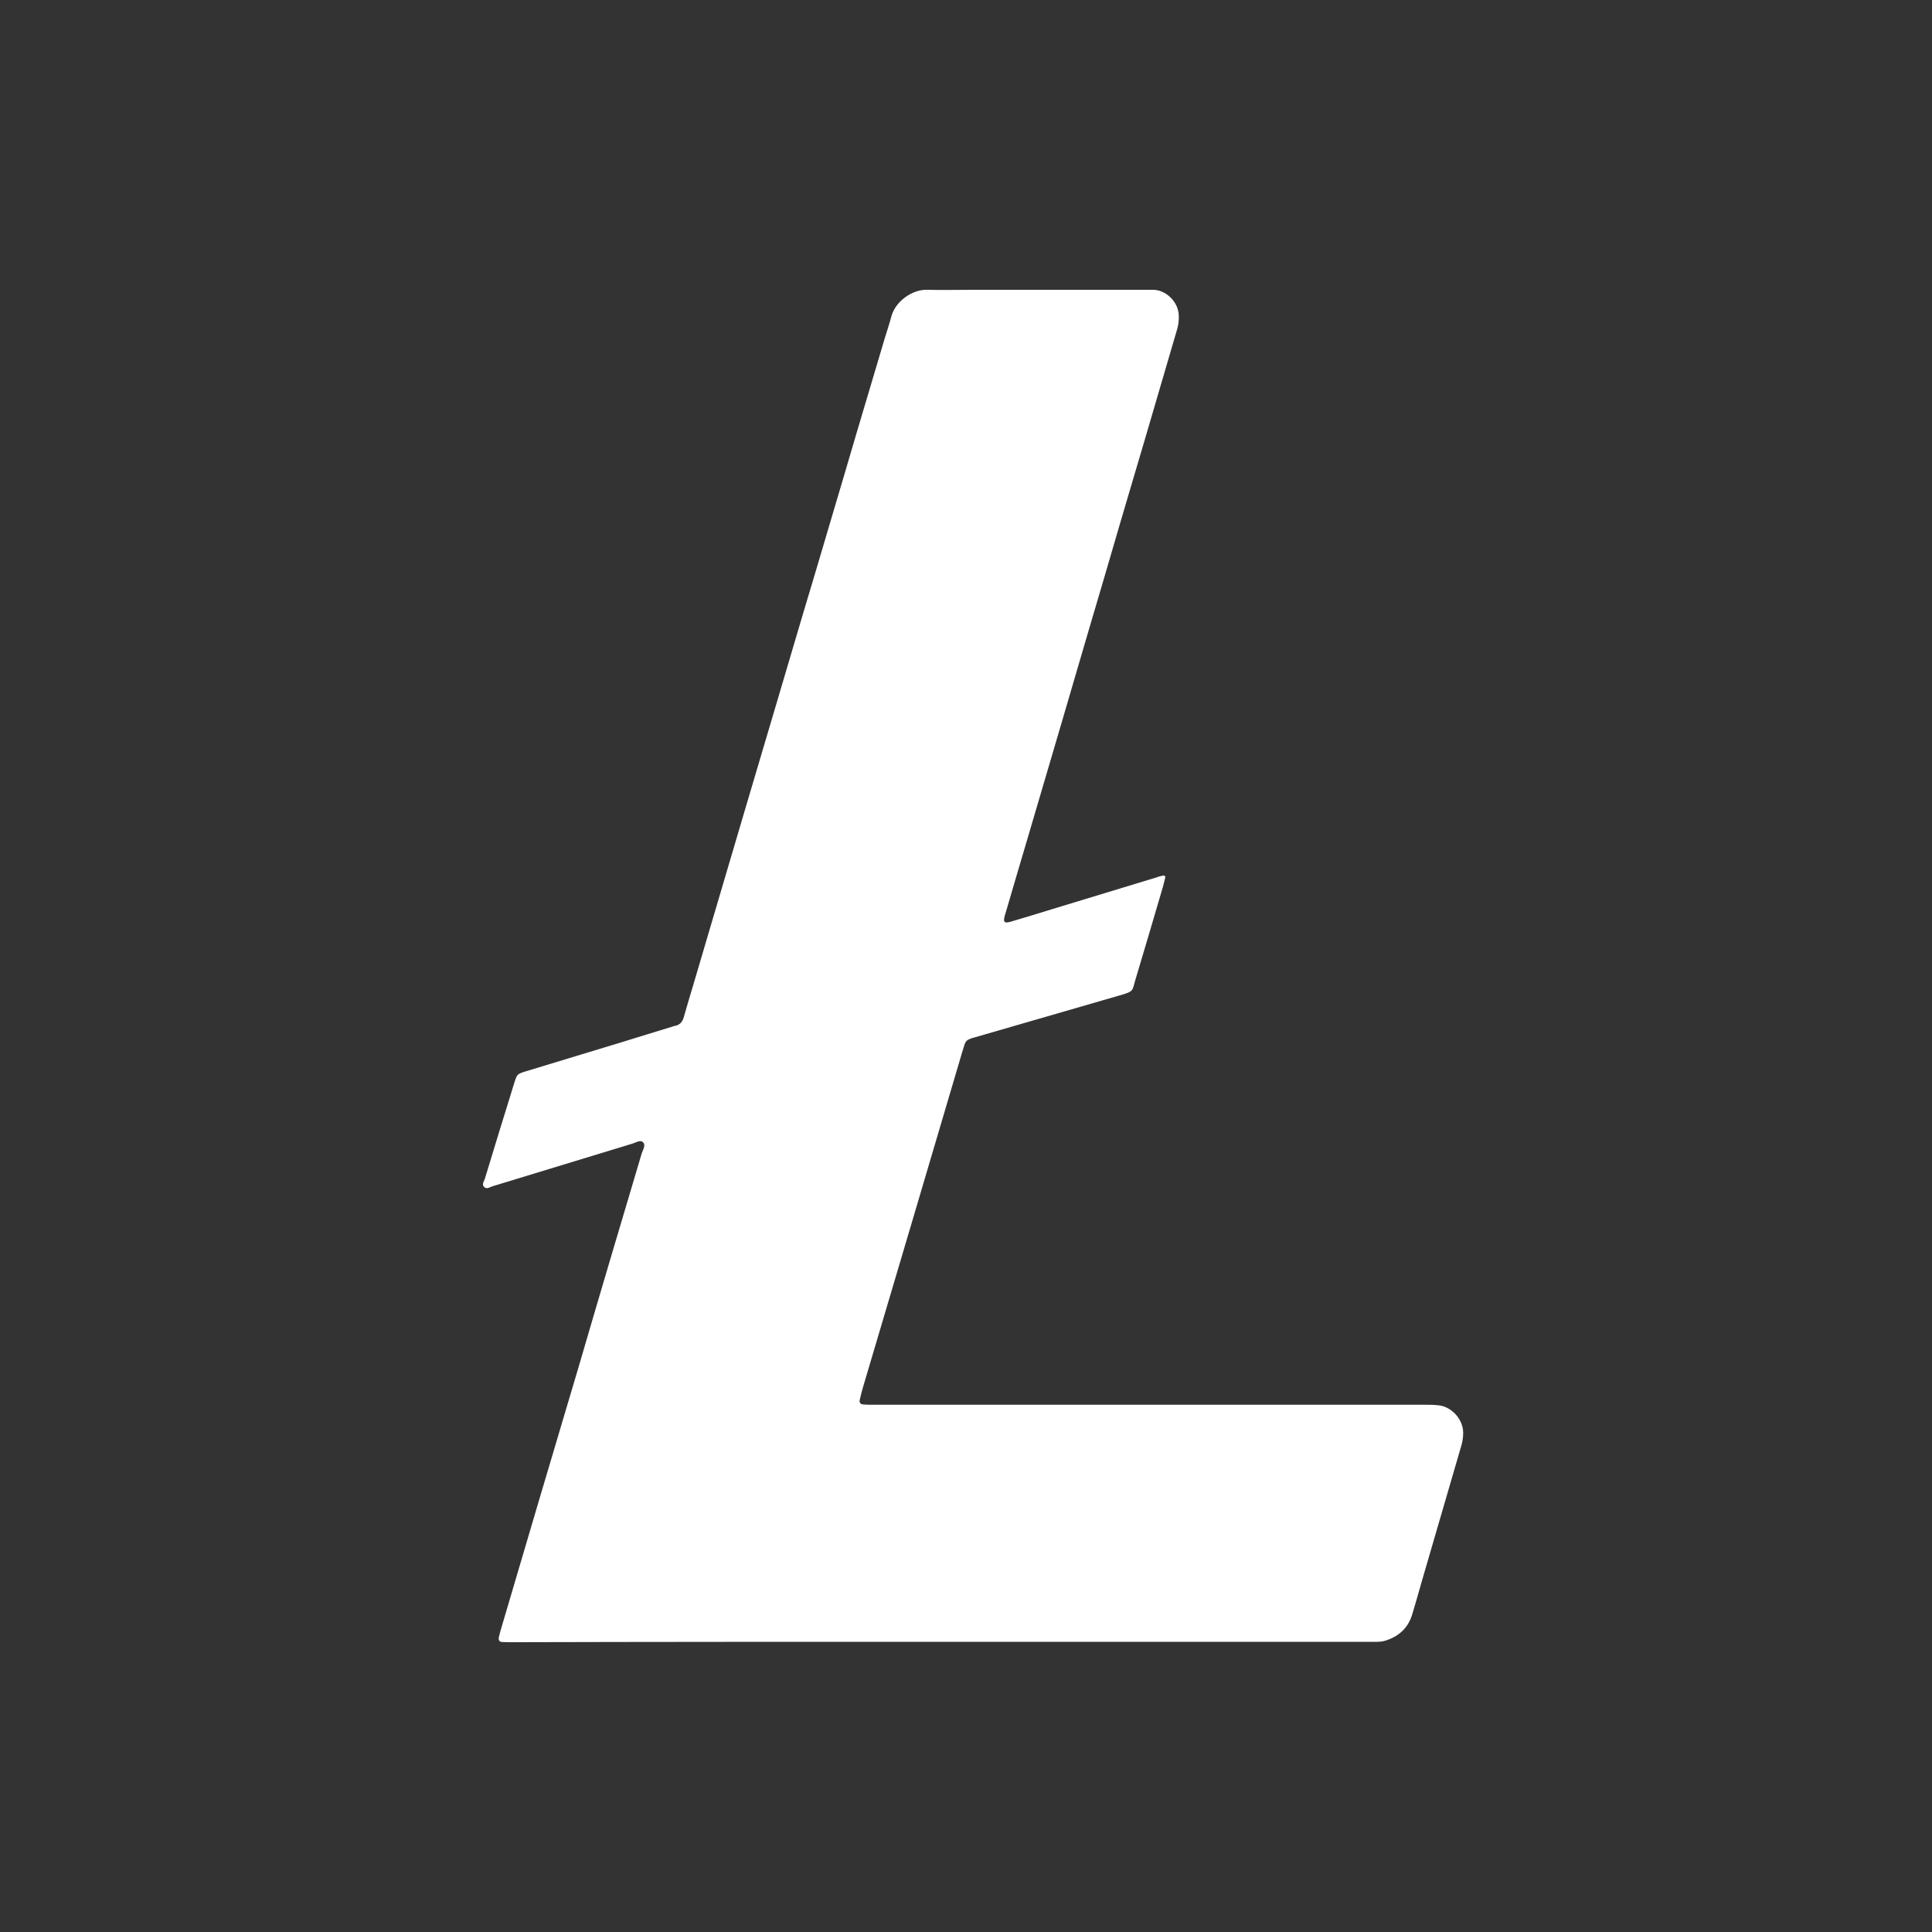 <?xml version="1.0" encoding="UTF-8"?>
<svg width="20px" height="20px" viewBox="0 0 20 20" version="1.1" xmlns="http://www.w3.org/2000/svg" xmlns:xlink="http://www.w3.org/1999/xlink">
    <rect x="0" y="0" width="20" height="20" fill="#333333" stroke="none"/>
    <title>Icon/Cryptocurrency/LTC</title>
    <g id="Icon/Cryptocurrency/LTC" stroke="none" stroke-width="1" fill="none" fill-rule="evenodd">
        <path d="M9.745,16.996 C11.21,16.996 12.672,16.996 14.136,16.996 C14.175,16.996 14.213,16.996 14.253,16.996 C14.286,16.996 14.318,16.992 14.348,16.982 C14.484,16.937 14.577,16.851 14.619,16.713 C14.653,16.602 14.684,16.489 14.716,16.378 C14.853,15.907 14.991,15.435 15.128,14.964 C15.138,14.93 15.144,14.895 15.146,14.859 C15.16,14.695 15.025,14.568 14.908,14.55 C14.855,14.542 14.805,14.542 14.754,14.542 C13.573,14.542 12.389,14.542 11.207,14.542 C10.484,14.542 9.759,14.542 9.036,14.542 C9,14.542 8.965,14.542 8.929,14.538 C8.909,14.536 8.895,14.518 8.899,14.497 C8.909,14.451 8.921,14.402 8.935,14.356 C9.101,13.794 9.268,13.235 9.434,12.673 C9.61,12.08 9.785,11.484 9.961,10.89 C9.969,10.862 9.979,10.835 9.987,10.807 C9.996,10.781 10.014,10.763 10.04,10.755 C10.056,10.748 10.07,10.744 10.086,10.74 C10.585,10.595 11.084,10.452 11.585,10.306 C11.616,10.298 11.648,10.288 11.678,10.276 C11.704,10.266 11.723,10.25 11.731,10.221 C11.737,10.203 11.743,10.185 11.747,10.165 C11.844,9.84 11.941,9.514 12.036,9.189 C12.046,9.155 12.054,9.12 12.062,9.086 C12.066,9.072 12.056,9.06 12.04,9.064 C12.017,9.068 11.995,9.074 11.975,9.082 C11.618,9.191 11.258,9.3 10.9,9.409 C10.755,9.454 10.61,9.498 10.464,9.541 C10.395,9.561 10.383,9.547 10.402,9.476 C10.404,9.47 10.406,9.464 10.408,9.458 C10.49,9.179 10.571,8.9 10.654,8.622 C10.761,8.256 10.87,7.89 10.977,7.525 C11.076,7.187 11.175,6.848 11.274,6.511 C11.383,6.141 11.492,5.774 11.599,5.404 C11.688,5.101 11.779,4.796 11.868,4.493 C11.975,4.129 12.08,3.768 12.187,3.404 C12.199,3.364 12.203,3.321 12.203,3.279 C12.205,3.119 12.06,2.998 11.935,3 C11.898,3 11.864,3 11.828,3 C11.24,3 10.652,3 10.064,3 C9.909,3 9.753,3.004 9.6,3 C9.442,2.994 9.27,3.121 9.228,3.273 C9.208,3.348 9.184,3.422 9.161,3.495 C9.06,3.832 8.961,4.17 8.86,4.507 C8.772,4.808 8.683,5.109 8.594,5.408 C8.499,5.729 8.404,6.052 8.307,6.373 C8.216,6.682 8.123,6.994 8.032,7.303 C7.935,7.628 7.84,7.953 7.743,8.278 C7.652,8.585 7.562,8.892 7.471,9.199 C7.374,9.528 7.277,9.856 7.18,10.185 C7.146,10.3 7.111,10.413 7.079,10.528 C7.065,10.577 7.04,10.609 6.99,10.619 C6.98,10.621 6.972,10.623 6.962,10.627 C6.786,10.682 6.61,10.734 6.435,10.789 C6.113,10.886 5.792,10.985 5.471,11.082 C5.344,11.12 5.354,11.116 5.318,11.229 C5.217,11.552 5.118,11.878 5.019,12.203 C5.01,12.229 4.986,12.261 5.01,12.286 C5.039,12.316 5.071,12.288 5.099,12.28 C5.582,12.134 6.063,11.985 6.546,11.839 C6.582,11.829 6.626,11.797 6.655,11.823 C6.689,11.855 6.655,11.902 6.643,11.94 C6.548,12.263 6.451,12.585 6.356,12.906 C6.231,13.328 6.107,13.748 5.984,14.17 C5.851,14.619 5.717,15.069 5.584,15.517 C5.451,15.966 5.318,16.416 5.186,16.865 C5.178,16.893 5.17,16.921 5.164,16.95 C5.158,16.978 5.17,16.996 5.196,16.998 C5.235,17 5.273,17 5.313,17 C6.786,16.996 8.265,16.996 9.745,16.996 Z" id="Path" fill="#FFFFFF" fill-rule="nonzero"></path>
    </g>
</svg>